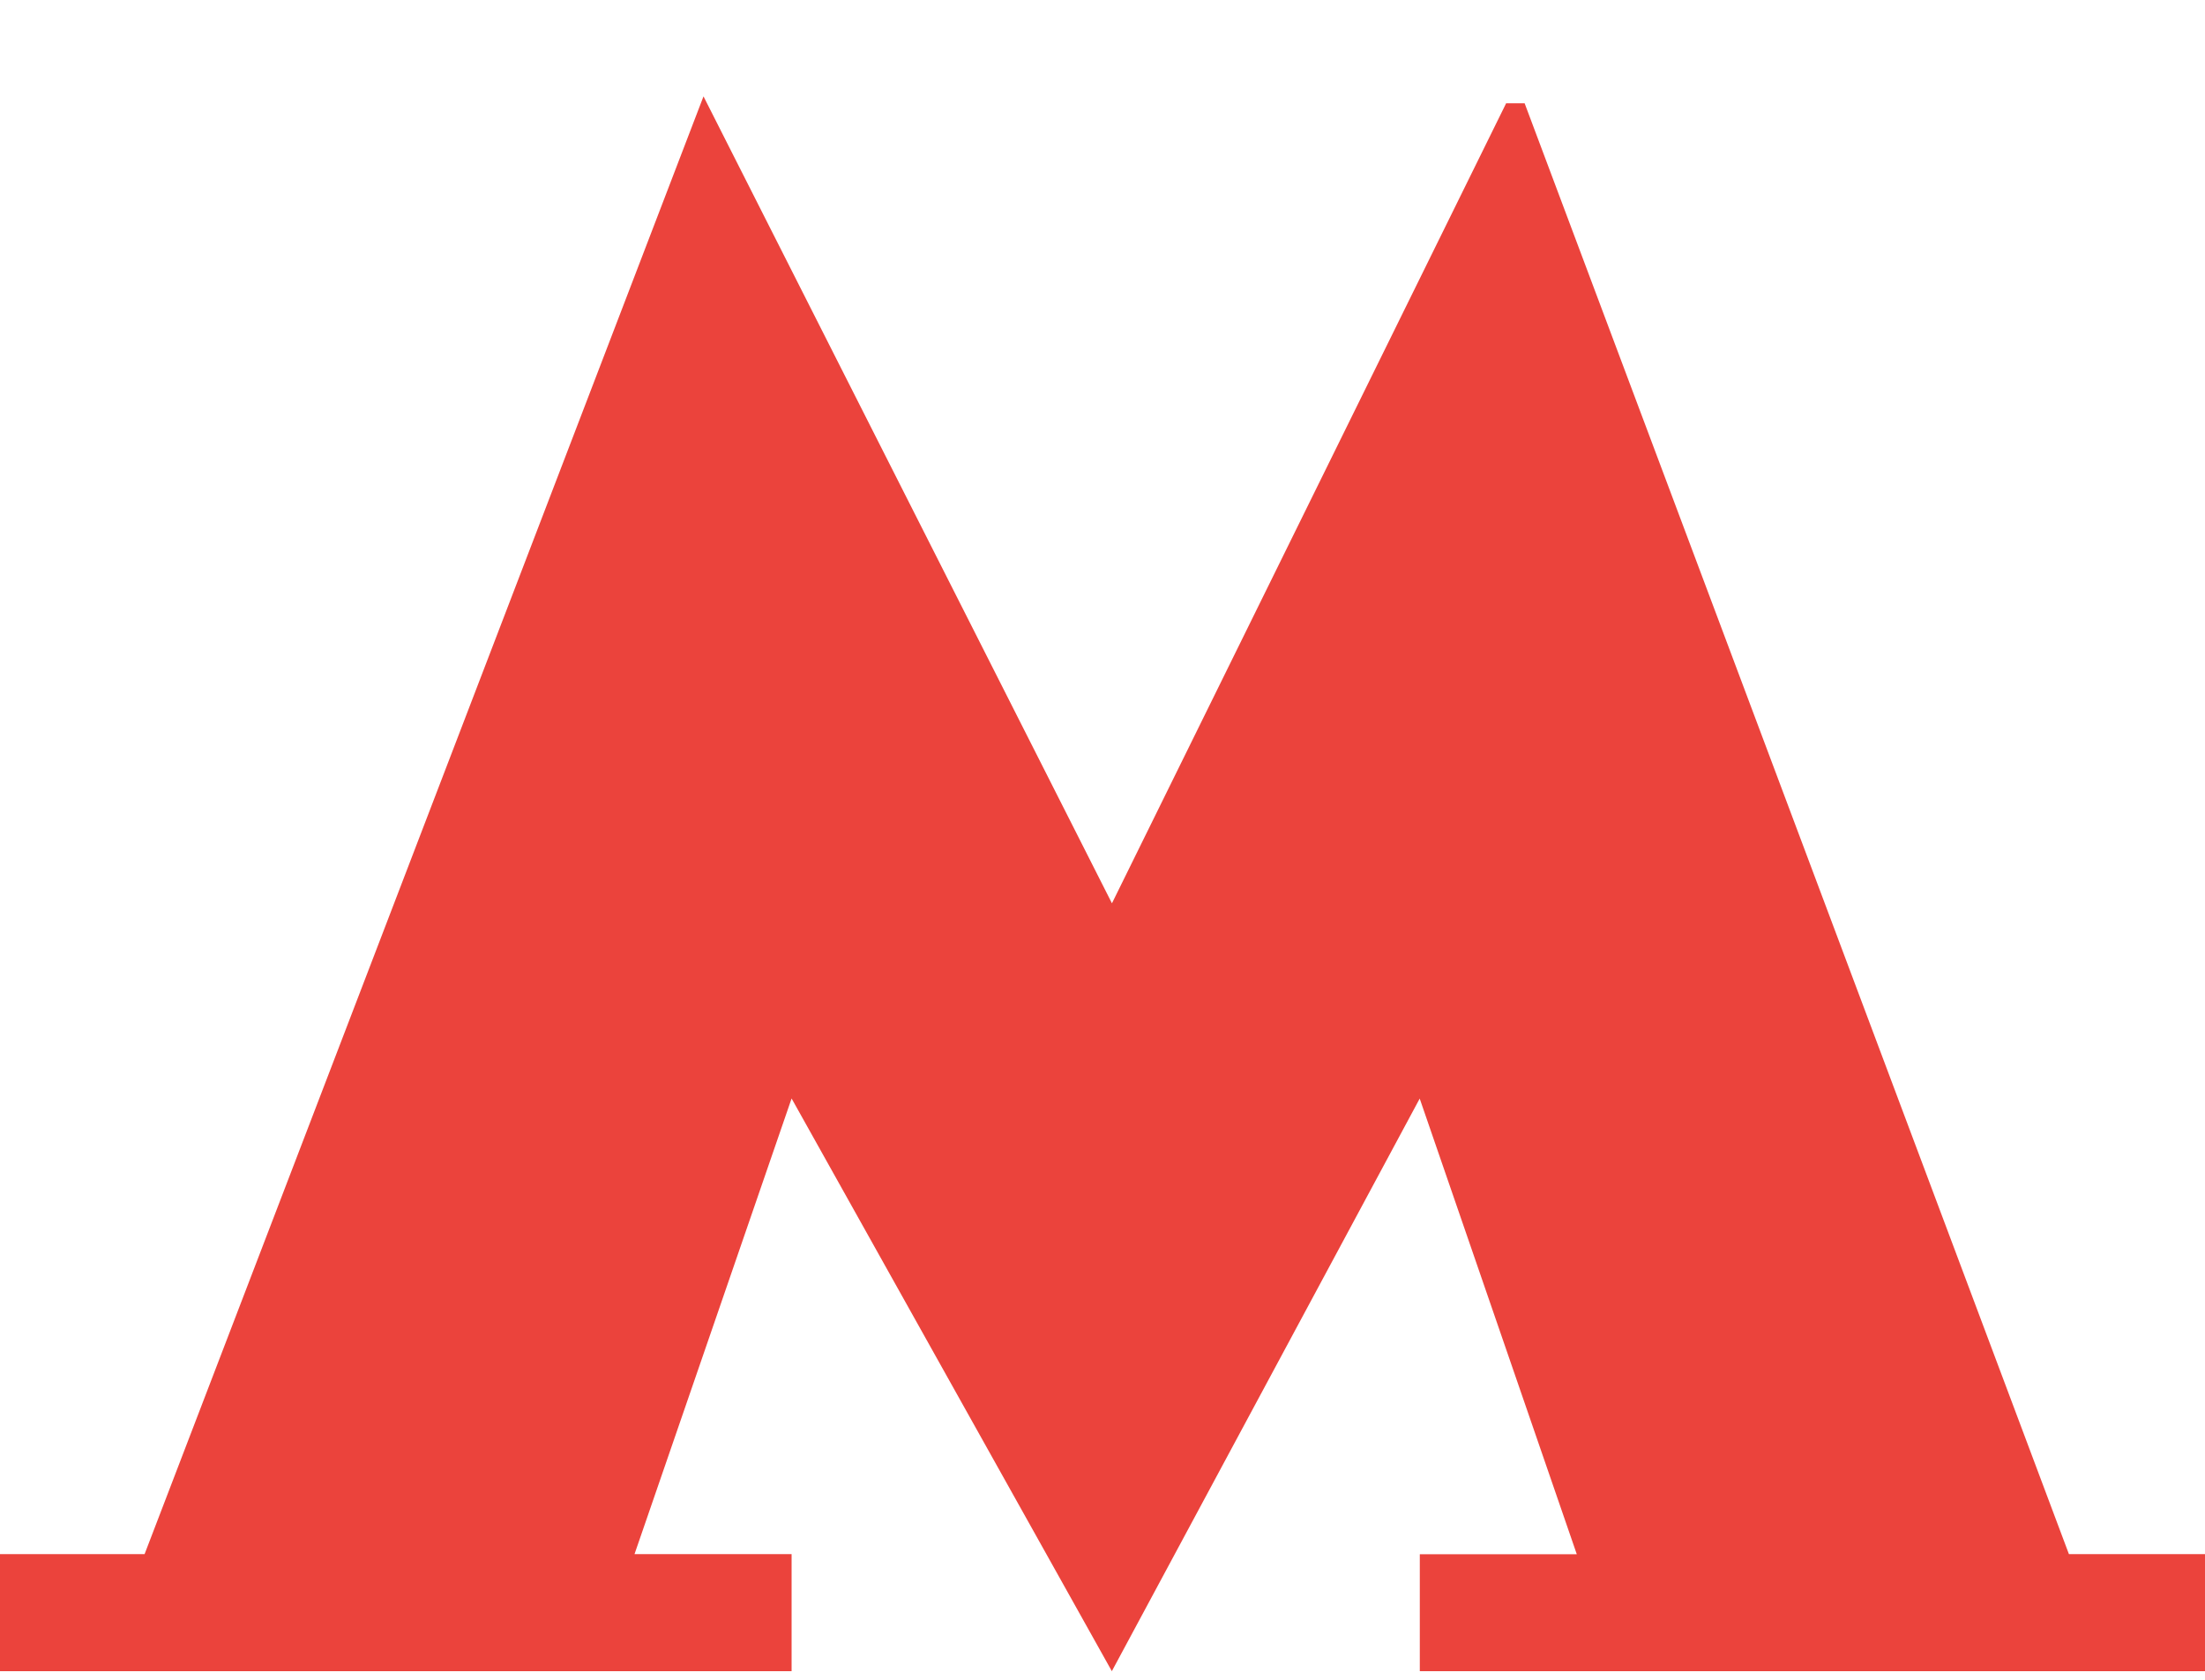 <svg width="21" height="16" viewBox="0 0 21 16" fill="none" xmlns="http://www.w3.org/2000/svg"><path d="M14.52.984h-.176l-3.754 7.62L6.7.918 1.377 14.803H0v1.115h7.539v-1.115H6.043l1.496-4.34 3.05 5.455 2.932-5.454 1.496 4.34h-1.495v1.114H21v-1.115h-1.296L14.52.983z" fill="#EB433C"/></svg>